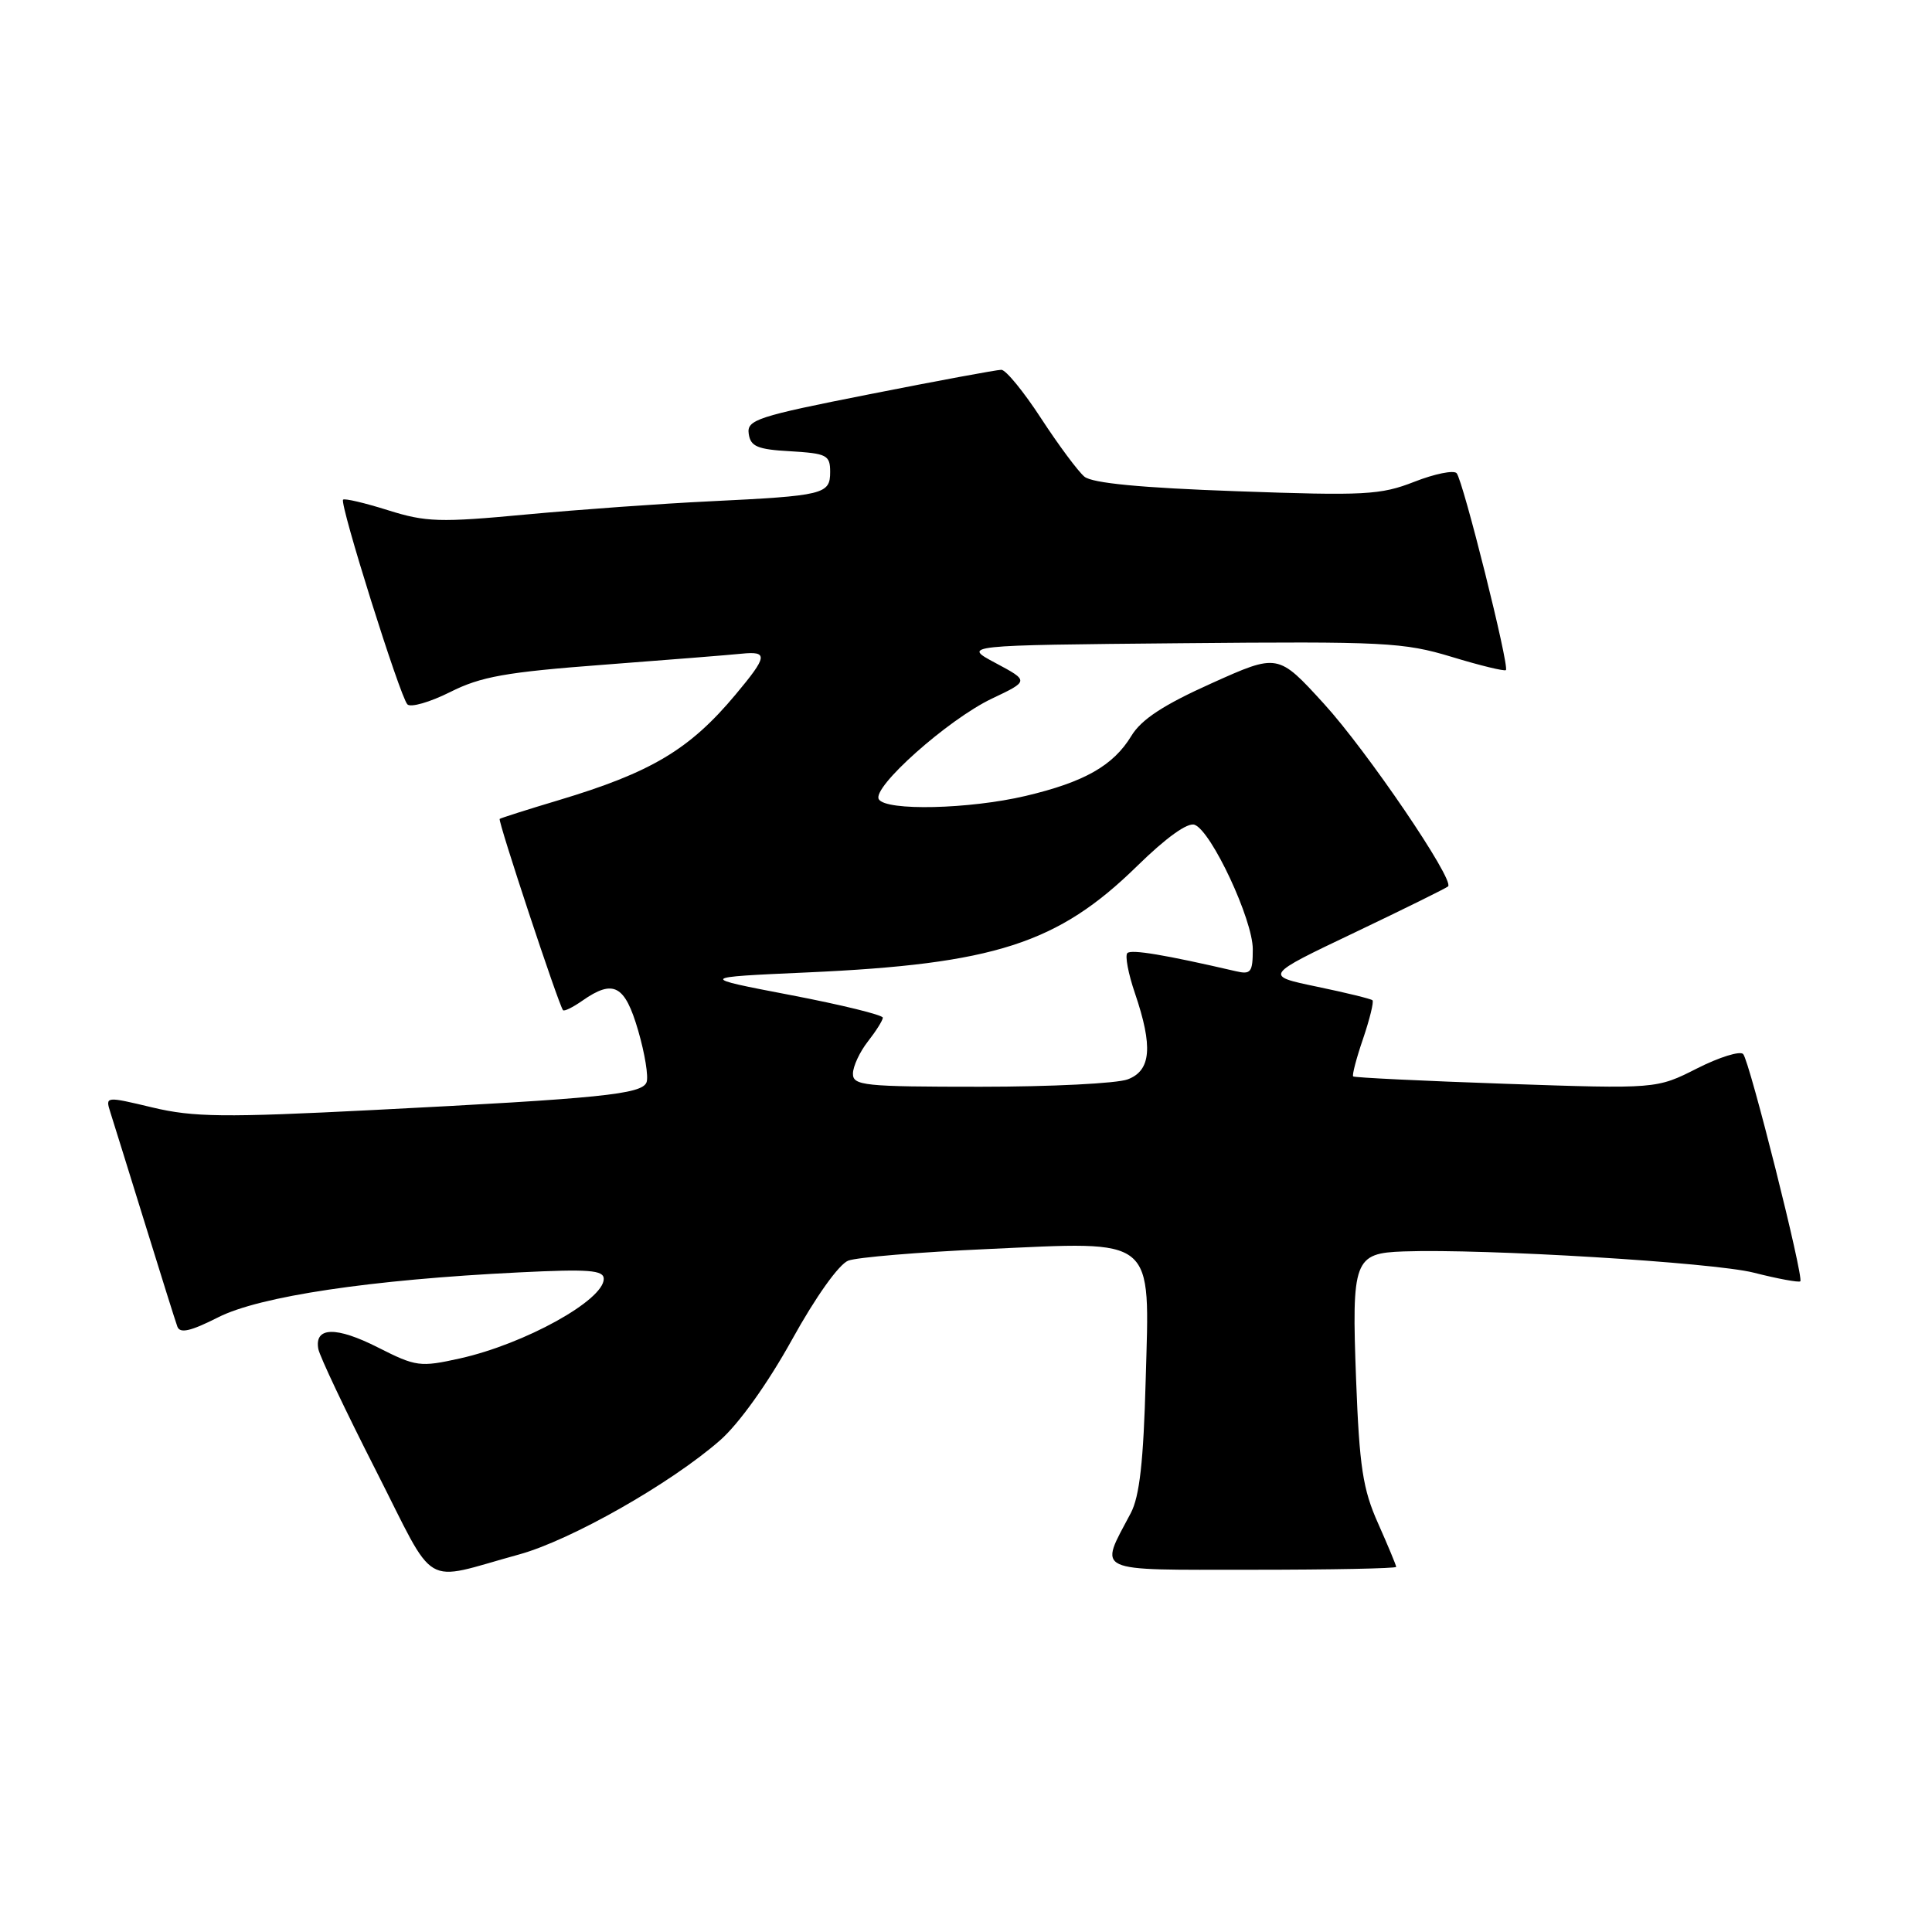 <?xml version="1.0" encoding="UTF-8" standalone="no"?>
<!DOCTYPE svg PUBLIC "-//W3C//DTD SVG 1.1//EN" "http://www.w3.org/Graphics/SVG/1.1/DTD/svg11.dtd" >
<svg xmlns="http://www.w3.org/2000/svg" xmlns:xlink="http://www.w3.org/1999/xlink" version="1.1" viewBox="0 0 256 256">
 <g >
 <path fill="currentColor"
d=" M 68.76 205.98 C 75.62 204.10 88.87 196.58 95.41 190.85 C 97.90 188.67 101.72 183.33 104.94 177.52 C 108.09 171.82 111.17 167.51 112.40 167.04 C 113.56 166.60 121.81 165.91 130.75 165.51 C 153.35 164.48 152.34 163.65 151.81 182.84 C 151.52 193.65 151.00 198.29 149.83 200.50 C 145.62 208.49 144.58 208.00 165.93 208.00 C 176.42 208.00 185.00 207.83 185.00 207.62 C 185.00 207.41 183.92 204.82 182.61 201.87 C 180.58 197.34 180.13 194.37 179.69 182.82 C 179.09 166.90 179.41 166.05 186.00 165.82 C 196.74 165.44 227.00 167.28 232.36 168.63 C 235.58 169.45 238.37 169.96 238.55 169.78 C 239.04 169.29 231.84 140.63 230.98 139.67 C 230.58 139.22 227.83 140.07 224.87 141.57 C 219.50 144.29 219.50 144.29 199.54 143.61 C 188.57 143.23 179.46 142.79 179.30 142.63 C 179.14 142.47 179.73 140.21 180.62 137.62 C 181.50 135.02 182.06 132.73 181.86 132.54 C 181.66 132.35 178.35 131.54 174.50 130.74 C 167.50 129.28 167.50 129.28 179.49 123.57 C 186.09 120.42 191.66 117.67 191.88 117.45 C 192.75 116.59 181.12 99.48 175.42 93.24 C 169.34 86.58 169.34 86.58 160.54 90.54 C 154.15 93.41 151.23 95.33 149.91 97.51 C 147.52 101.45 143.68 103.63 135.88 105.47 C 128.43 107.22 117.41 107.48 116.45 105.91 C 115.48 104.36 125.61 95.34 131.43 92.57 C 136.36 90.23 136.36 90.23 131.93 87.86 C 127.50 85.50 127.50 85.50 156.50 85.23 C 183.45 84.98 185.99 85.11 192.36 87.04 C 196.13 88.19 199.36 88.97 199.54 88.79 C 200.03 88.31 193.86 63.65 193.01 62.70 C 192.63 62.27 190.10 62.78 187.40 63.84 C 182.93 65.59 180.85 65.70 163.86 65.09 C 151.16 64.64 144.73 64.02 143.69 63.16 C 142.85 62.46 140.27 58.99 137.96 55.45 C 135.65 51.90 133.28 49.00 132.68 49.00 C 132.09 49.00 124.25 50.45 115.26 52.23 C 100.30 55.18 98.94 55.63 99.21 57.48 C 99.45 59.17 100.36 59.55 104.75 59.80 C 109.56 60.08 110.00 60.31 110.00 62.53 C 110.00 65.50 109.22 65.69 94.00 66.43 C 87.67 66.73 76.76 67.52 69.75 68.17 C 58.27 69.25 56.45 69.19 51.42 67.61 C 48.34 66.64 45.66 66.01 45.46 66.21 C 44.96 66.71 52.99 92.28 53.98 93.33 C 54.41 93.78 56.95 93.05 59.63 91.71 C 63.71 89.65 67.02 89.06 80.00 88.08 C 88.53 87.43 96.74 86.78 98.25 86.62 C 101.82 86.26 101.72 86.95 97.47 92.03 C 91.38 99.32 86.30 102.35 73.99 106.04 C 69.87 107.27 66.37 108.39 66.21 108.51 C 65.94 108.73 74.00 133.09 74.60 133.85 C 74.75 134.05 75.90 133.48 77.16 132.60 C 81.29 129.71 82.80 130.51 84.56 136.55 C 85.45 139.61 85.95 142.69 85.67 143.41 C 85.06 145.00 79.60 145.55 49.50 147.08 C 29.70 148.09 25.63 148.04 20.22 146.75 C 13.97 145.26 13.95 145.26 14.62 147.38 C 14.99 148.54 17.04 155.12 19.17 162.00 C 21.30 168.88 23.24 175.07 23.50 175.78 C 23.84 176.72 25.24 176.41 28.91 174.55 C 34.41 171.76 49.15 169.56 68.75 168.60 C 78.02 168.14 80.00 168.29 80.00 169.46 C 80.00 172.29 69.52 178.09 60.94 180.00 C 55.66 181.17 55.13 181.10 50.09 178.55 C 44.53 175.73 41.64 175.80 42.18 178.75 C 42.36 179.71 45.77 186.92 49.77 194.77 C 57.98 210.91 55.70 209.56 68.76 205.98 Z  M 113.02 142.25 C 113.03 141.29 113.92 139.38 115.00 138.00 C 116.08 136.62 116.97 135.21 116.98 134.85 C 116.99 134.49 111.49 133.14 104.75 131.85 C 92.50 129.50 92.50 129.50 107.00 128.85 C 131.76 127.74 140.18 125.03 150.67 114.76 C 154.52 110.99 157.38 108.93 158.30 109.29 C 160.53 110.14 166.00 121.86 166.00 125.77 C 166.00 128.83 165.75 129.16 163.75 128.69 C 154.34 126.51 149.90 125.77 149.38 126.29 C 149.05 126.62 149.50 129.02 150.39 131.62 C 152.79 138.68 152.53 141.85 149.43 143.02 C 148.02 143.56 139.25 144.00 129.93 144.00 C 114.46 144.00 113.00 143.85 113.02 142.25 Z "/>
</g>
</svg>